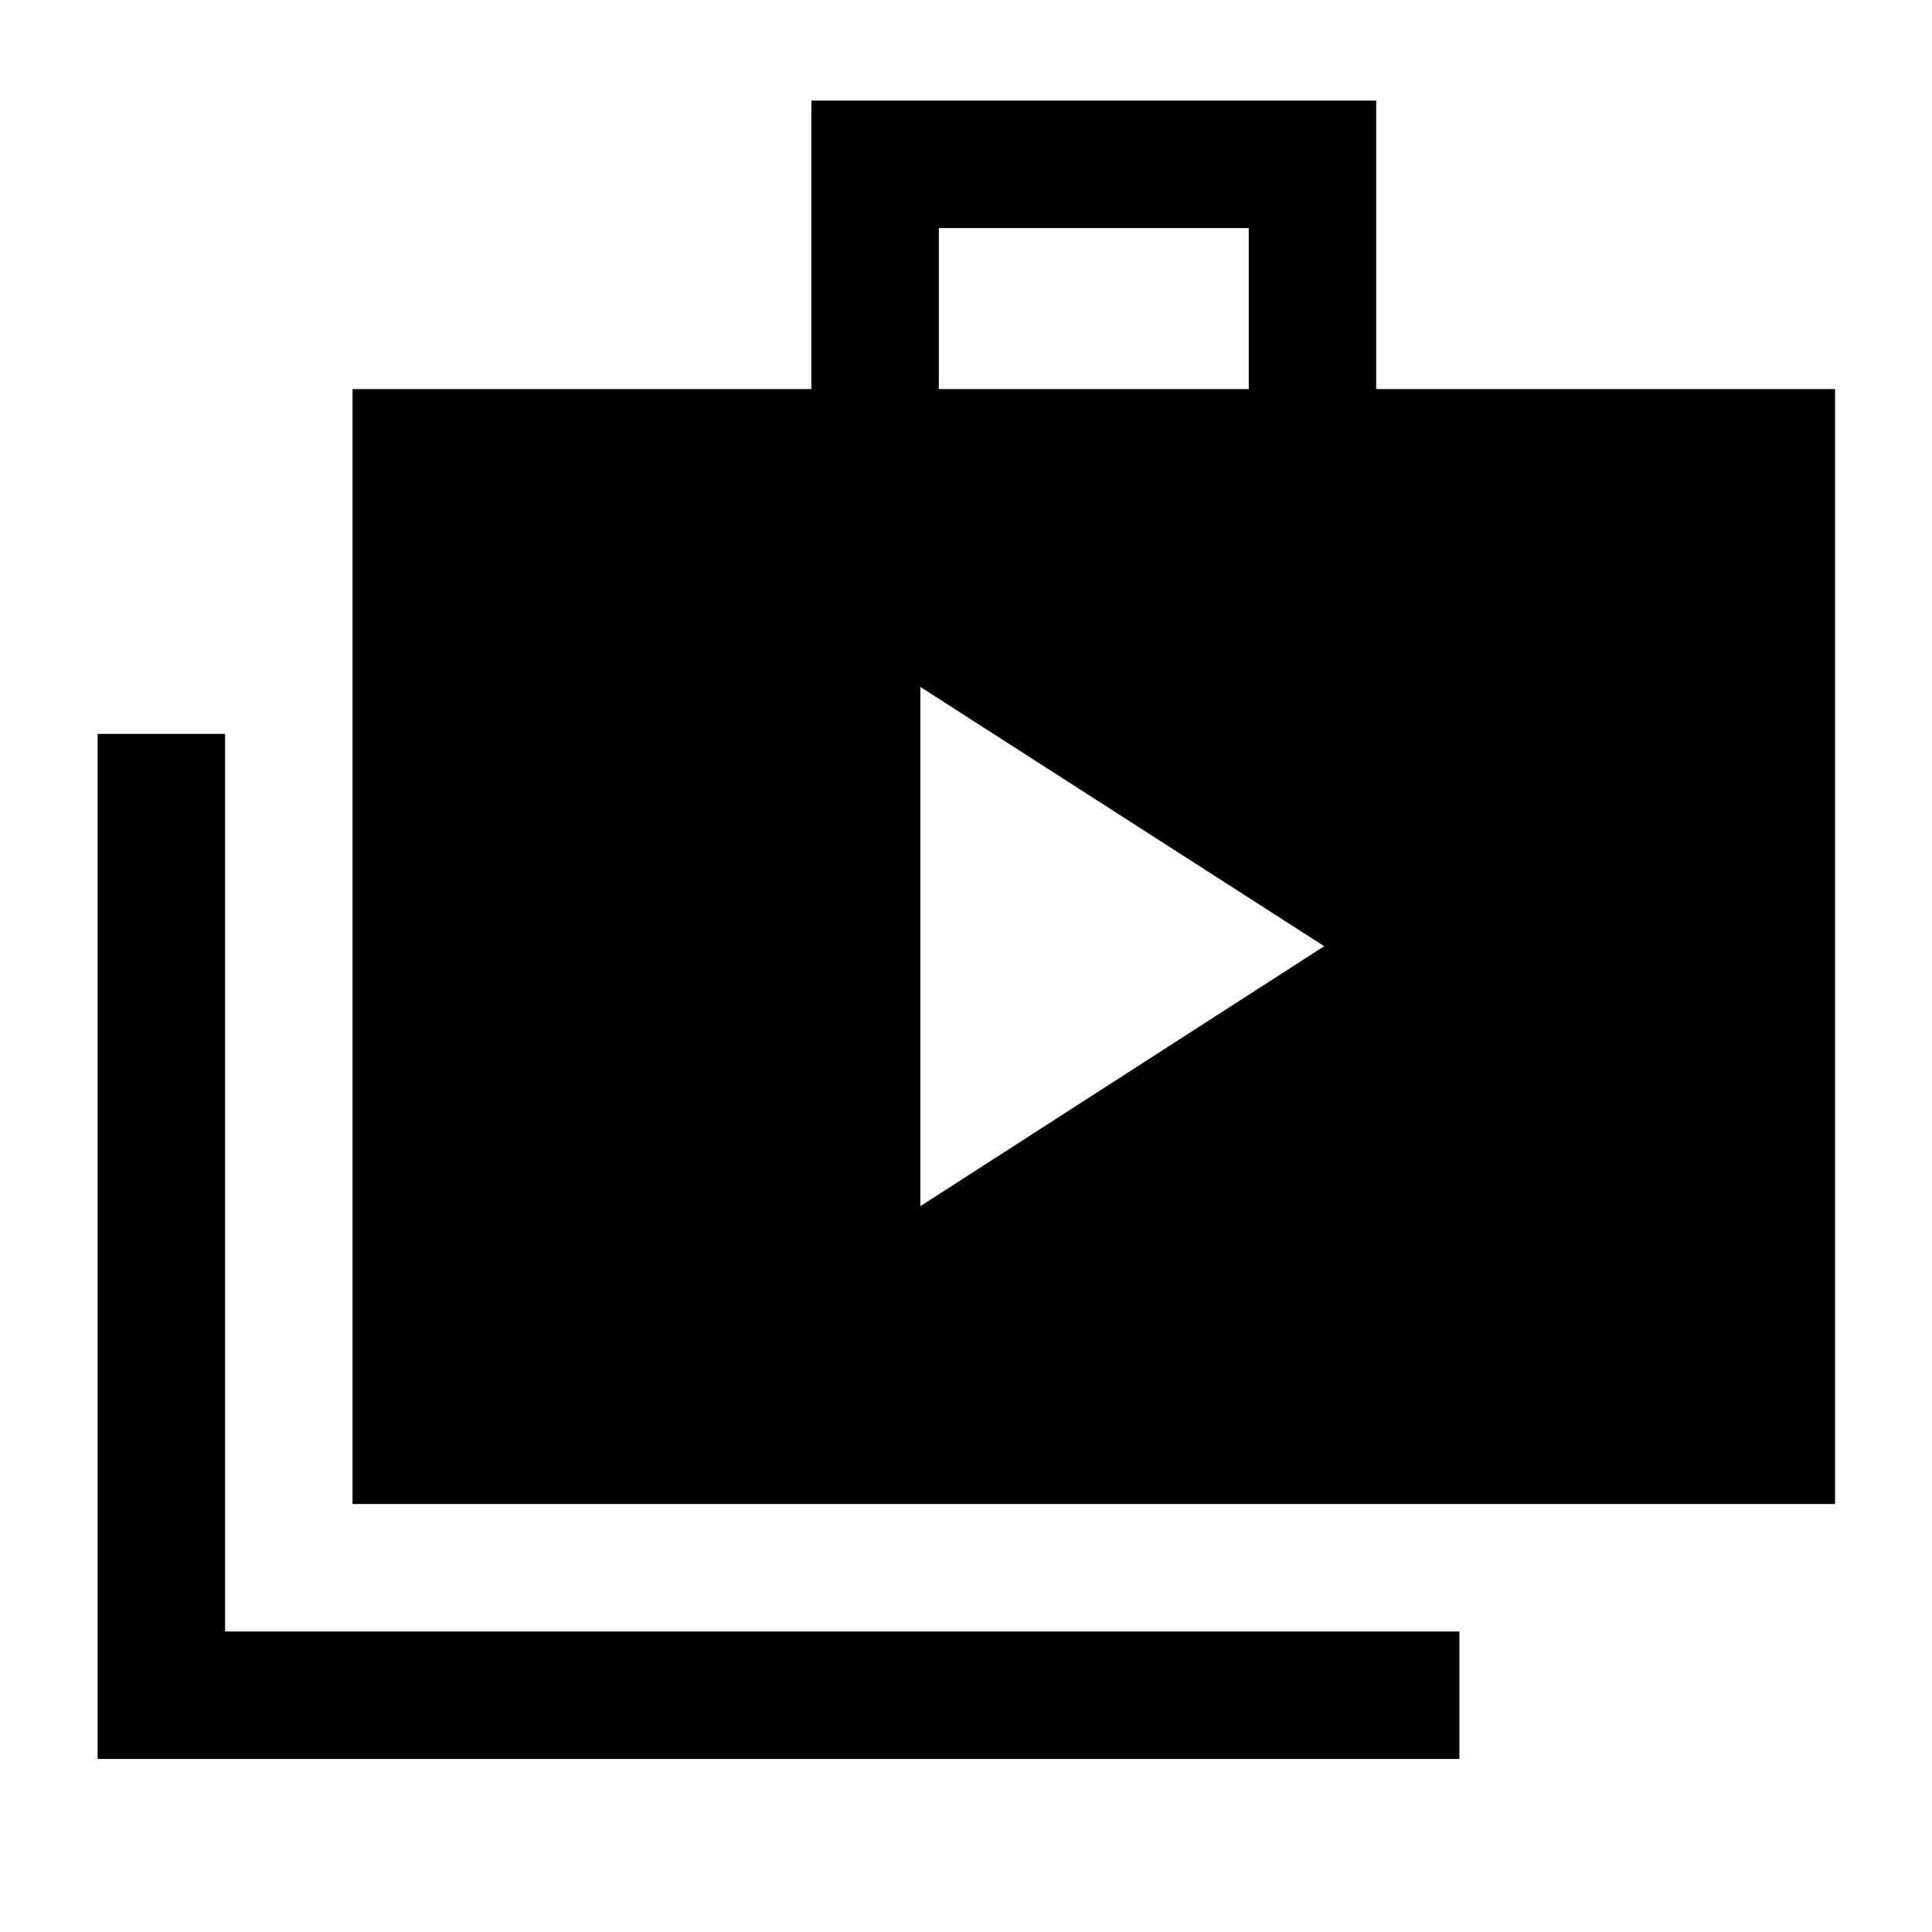 <svg xmlns="http://www.w3.org/2000/svg" height="40" viewBox="0 -960 960 960" width="40"><path d="M457.33-360.67 658-489.83 457.33-618.67v258ZM48.5-86v-509.33h63.33v446h613.34V-86H48.5Zm126.67-126.67v-554h228V-910h280.66v143.33h228v554H175.17Zm291.33-554h154v-80h-154v80Z"/></svg>